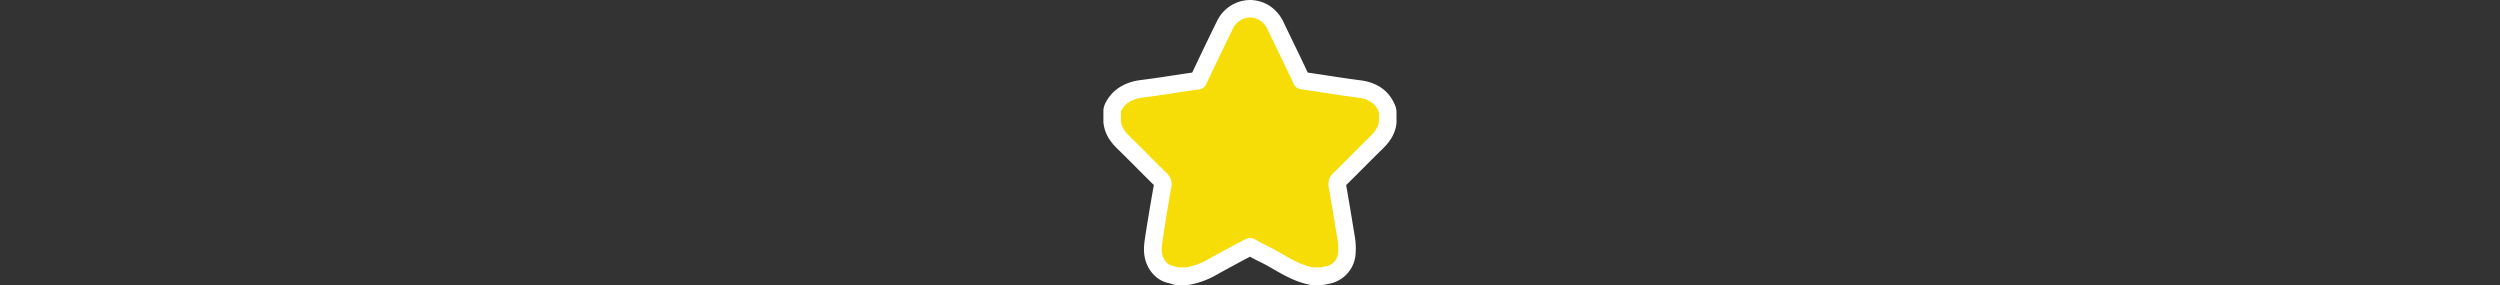 <svg id="Calque_2" data-name="Calque 2" xmlns="http://www.w3.org/2000/svg" viewBox="0 0 1000 114"><rect x="0" y="0" width="1000" height="114" fill="#333333" stroke="none"/><title>logo</title><path d="M525,110.5a3.35,3.35,0,0,1-.71-.07c-5-1.05-9.17-3.45-13.19-5.76-1.78-1-3.46-2-5.2-2.85-2.08-1-3.9-2-5.57-2.94a.76.76,0,0,0-.29-.12,1.4,1.4,0,0,0-.53.2c-5.32,2.78-10.05,5.33-14.46,7.79a30.62,30.62,0,0,1-9.87,3.7,3.92,3.92,0,0,1-.59,0H471a3.54,3.54,0,0,1-1.56-.37,5.34,5.34,0,0,0-.83-.23,8.22,8.22,0,0,1-4-1.9c-4.3-4-3.53-9.12-3.12-11.89,1.1-7.37,2.39-14.8,3.61-21.73a2.54,2.54,0,0,0-.88-2.68c-2.3-2.25-4.57-4.53-6.84-6.81-2.47-2.48-5-5-7.57-7.53-2.11-2-4.41-4.57-4.86-8.43,0-.14,0-.27,0-.41v-4a3.46,3.46,0,0,1,.36-1.55c2.82-5.69,7.92-7,12-7.52s8.49-1.17,12.64-1.81c3-.46,6-.92,9-1.34a1.1,1.1,0,0,0,.29-.06s.07-.12.17-.33c4.19-8.85,7.43-15.58,10.51-21.82A11.33,11.33,0,0,1,500,3.5a11,11,0,0,1,6.65,2.27,12.69,12.69,0,0,1,3.76,5l3.14,6.5c2.3,4.77,4.68,9.7,7,14.59a3.42,3.42,0,0,0,.22.37h0a2.73,2.73,0,0,0,.42.09c3.16.44,6.31.92,9.46,1.4,4.27.66,8.68,1.33,13,1.88,5.67.71,9.34,3.33,11.21,8a3.42,3.42,0,0,1,.25,1.3v3.63c0,.13,0,.27,0,.4-.44,3.86-2.73,6.37-4.84,8.42-2.39,2.33-4.8,4.75-7.13,7.09s-4.74,4.76-7.16,7.12a2.85,2.85,0,0,0-1,3c1,5.45,1.88,11,2.77,16.36l.78,4.75a25.4,25.4,0,0,1,.21,5.8,9.48,9.48,0,0,1-7.43,8.51,9.36,9.36,0,0,1-1.06.17l-.14,0a3.58,3.58,0,0,1-1.48.32Z" fill="#f6dd08"/><path d="M500,7a7.56,7.56,0,0,1,4.55,1.57,9.43,9.43,0,0,1,2.71,3.69c3.37,7,6.79,14,10.11,21.07a3.84,3.84,0,0,0,3.31,2.43c7.52,1.05,15,2.34,22.52,3.29,3.95.5,6.88,2.05,8.4,5.84v3.63c-.31,2.68-2,4.51-3.8,6.31C543,59.52,538.34,64.35,533.53,69a6.29,6.29,0,0,0-2,6.15c1.25,7,2.38,14,3.54,21.06a22.22,22.22,0,0,1,.18,5,6,6,0,0,1-4.73,5.31,6.54,6.54,0,0,0-1.89.42H525c-6.52-1.37-11.74-5.48-17.57-8.32-1.8-.88-3.6-1.81-5.34-2.83a4,4,0,0,0-2-.59,4.68,4.68,0,0,0-2.15.59c-4.88,2.56-9.74,5.16-14.55,7.84a27.18,27.18,0,0,1-8.75,3.31H471c-1.29-.64-2.83-.47-4-1.57-2.73-2.51-2.51-5.67-2-8.8C466,89.4,467.23,82.19,468.5,75a6,6,0,0,0-1.88-5.79c-4.84-4.75-9.56-9.62-14.42-14.35-1.86-1.8-3.51-3.64-3.82-6.33v-4c1.91-3.87,5.29-5.09,9.33-5.59,7.26-.9,14.48-2.16,21.73-3.16a3.69,3.69,0,0,0,3.14-2.36q5.18-10.92,10.49-21.78A7.81,7.81,0,0,1,500,7m0-7a14.81,14.81,0,0,0-13.23,8.51c-2.92,5.94-6,12.31-9.89,20.52-2.53.36-5.06.75-7.52,1.12-4.12.63-8.37,1.28-12.53,1.8-2.65.33-10.73,1.33-14.74,9.43a7,7,0,0,0-.73,3.11v4a5.64,5.64,0,0,0,.05.82c.63,5.41,4.05,8.74,5.89,10.53,2.52,2.46,5.07,5,7.53,7.48,2.18,2.2,4.44,4.46,6.71,6.68-1.22,6.9-2.49,14.27-3.58,21.56-.44,2.92-1.46,9.75,4.21,15a11.6,11.6,0,0,0,5.59,2.74l.31.07A6.92,6.92,0,0,0,471,114h3.63a6.64,6.64,0,0,0,1.18-.1,34.24,34.24,0,0,0,11-4.09c4.06-2.26,8.38-4.6,13.19-7.13,1.36.75,2.82,1.51,4.43,2.29s3.26,1.73,5,2.73c4.06,2.34,8.66,5,14.21,6.15A6.88,6.88,0,0,0,525,114h3.63a7,7,0,0,0,2.33-.4c.31,0,.69-.09,1.13-.19a13,13,0,0,0,10.14-11.72A29.15,29.15,0,0,0,542,95.1l-.78-4.72c-.88-5.36-1.79-10.89-2.76-16.35,2.42-2.36,4.83-4.78,7.16-7.12s4.73-4.75,7.11-7.06c1.83-1.79,5.25-5.11,5.87-10.53a7.14,7.14,0,0,0,0-.8V44.89a7,7,0,0,0-.5-2.6c-2.36-5.88-7.08-9.31-14-10.18-4.29-.54-8.68-1.22-12.93-1.87-2.64-.4-5.36-.82-8.07-1.21-2.11-4.47-4.28-9-6.38-13.31q-1.58-3.24-3.13-6.49A16.2,16.2,0,0,0,508.78,3,14.54,14.54,0,0,0,500,0Z" fill="#fff"/></svg>